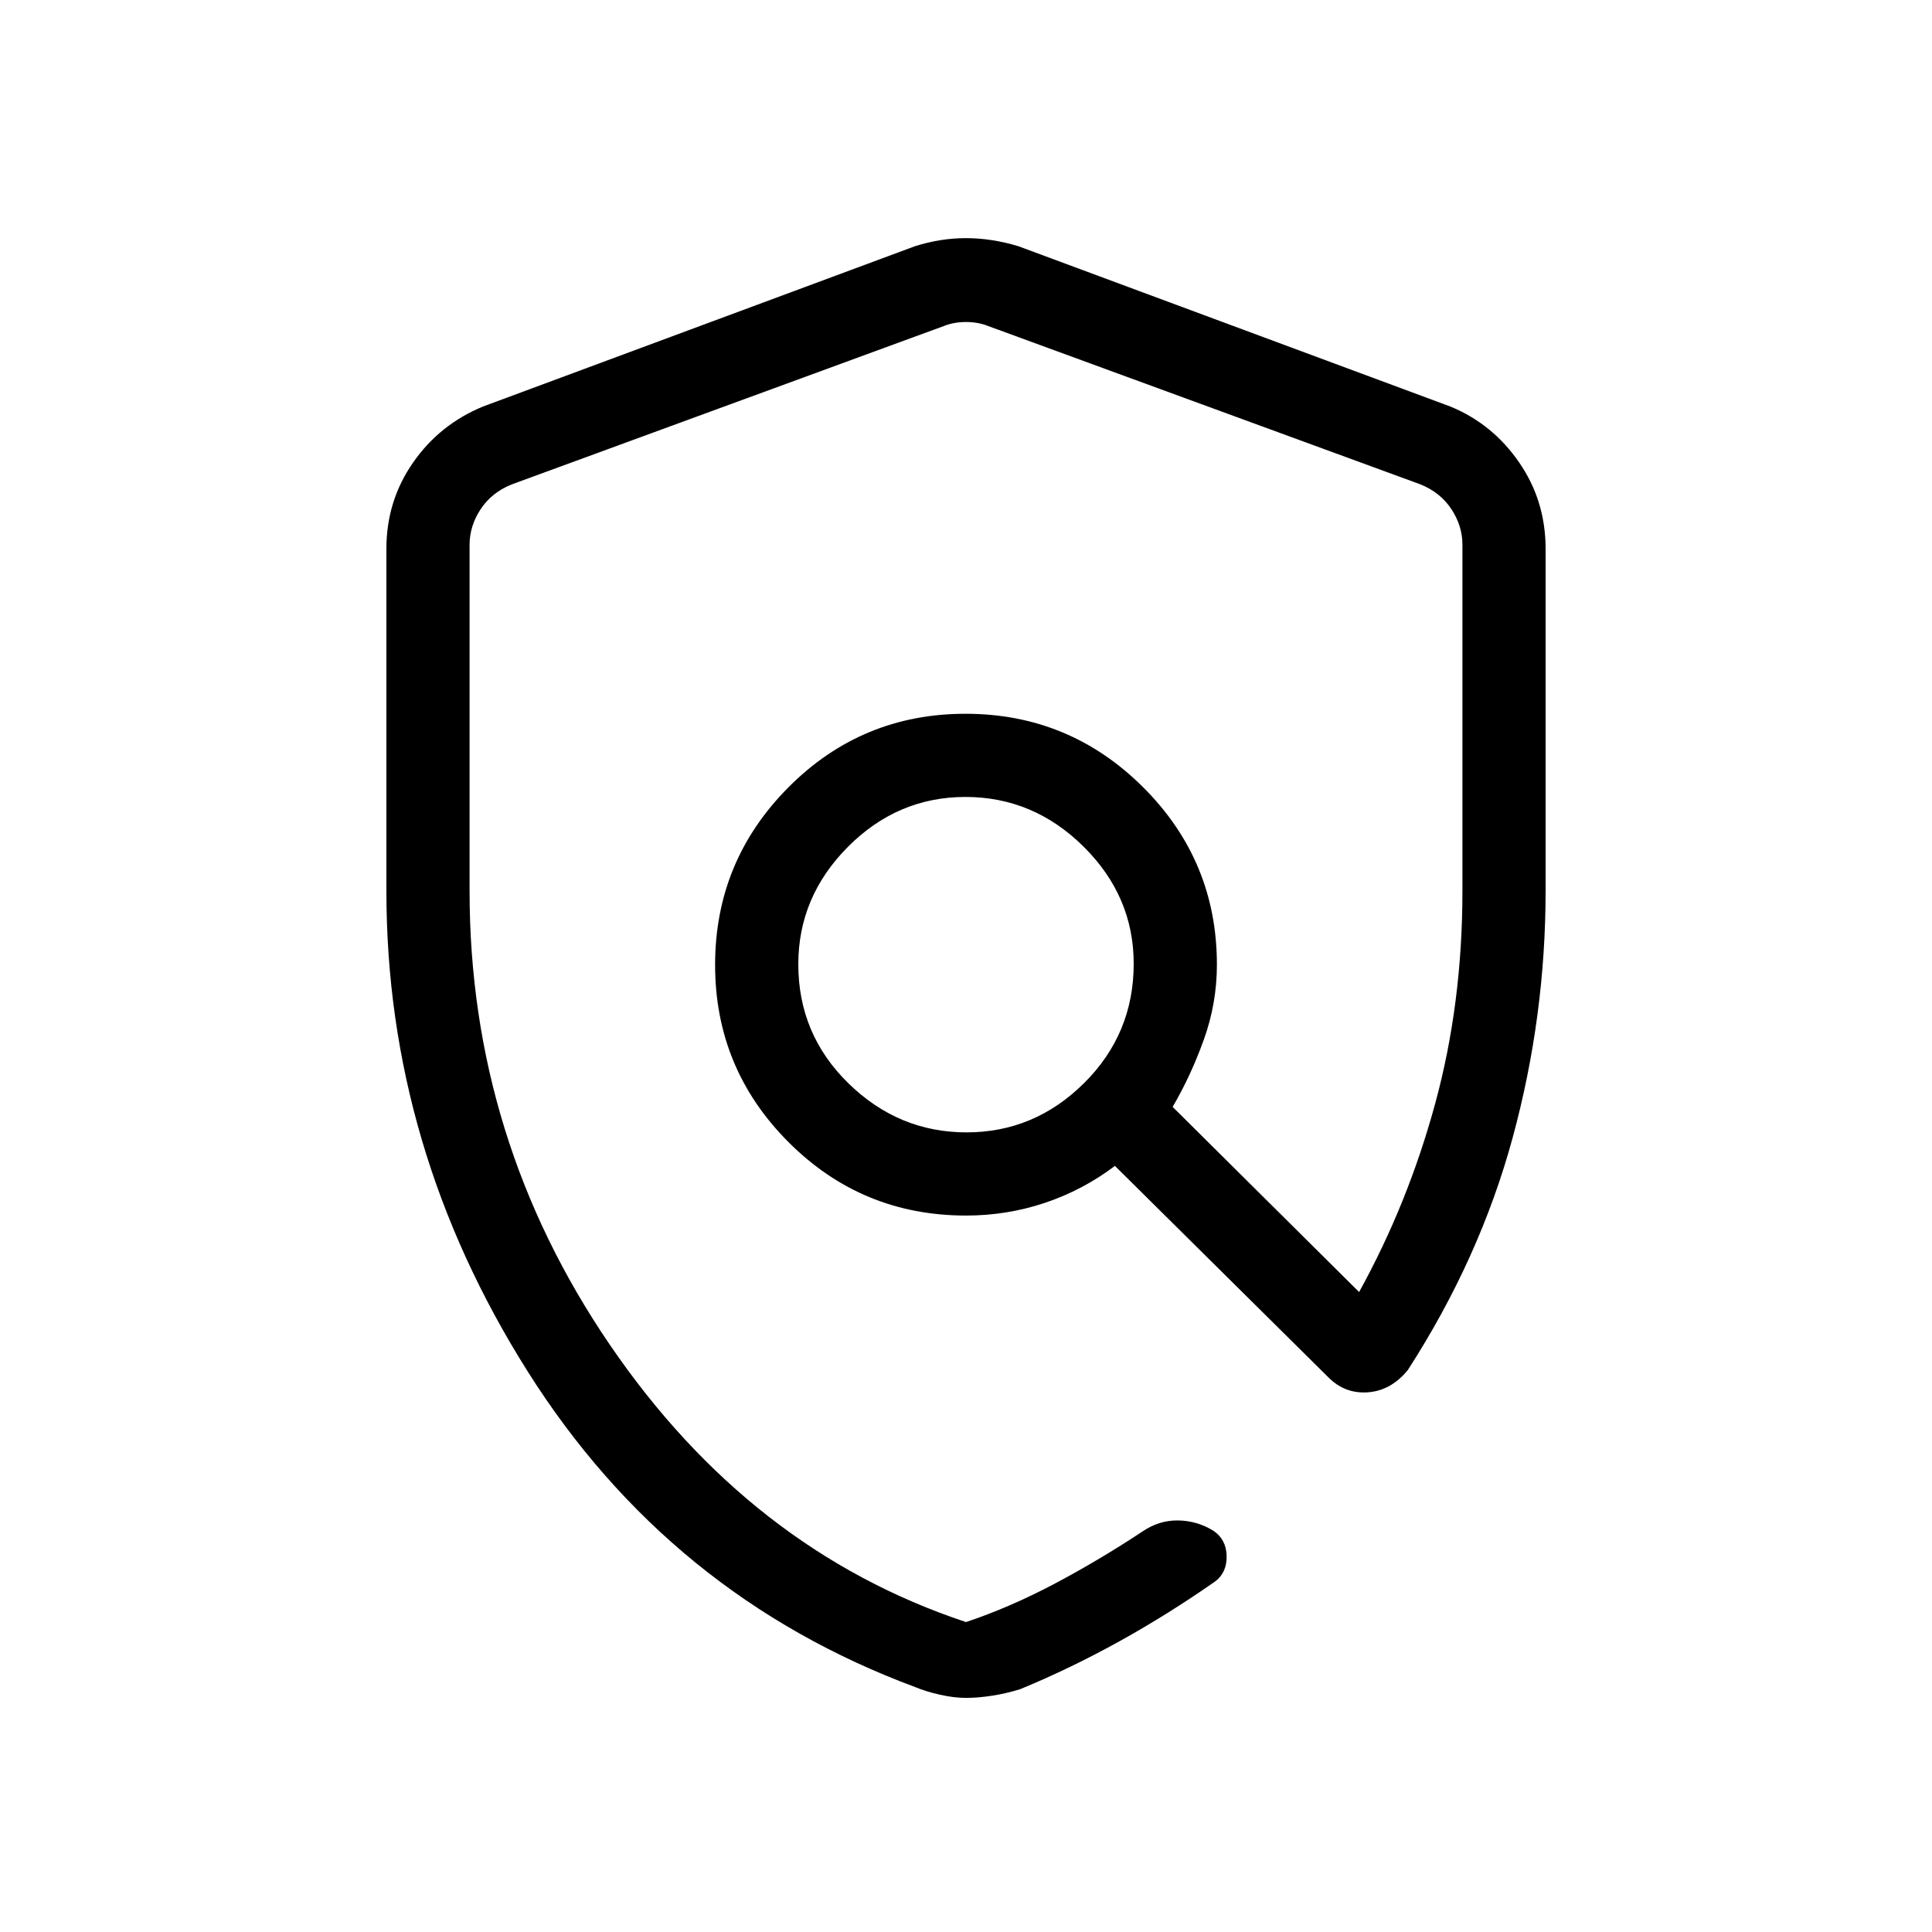 <svg xmlns="http://www.w3.org/2000/svg" height="40" viewBox="0 -960 960 960" width="40"><path d="M480-116.33q-6 0-13-1.59-7-1.58-12.01-3.69Q332.67-167 262.33-278.33 192-389.66 192-517.13v-170.2q0-23.76 13.21-42.76Q218.41-749.1 240-758l214.67-79.67q12.66-4 25.33-4 12.67 0 26 4L720.67-758q20.93 8.59 34.13 27.69 13.2 19.1 13.2 42.98v170q0 62.33-16.33 122.5-16.34 60.16-52.16 115.63-8.36 10.2-19.81 11.03-11.45.84-19.7-7.5l-106-105q-15.87 12-34.73 18.34Q500.4-356 480-356q-51.78 0-88.22-36.51-36.45-36.51-36.45-88.05t36.37-88.16q36.37-36.61 88.05-36.61t88.3 36.54q36.62 36.54 36.62 88.12 0 19.2-6.5 37.27-6.5 18.07-15.5 33.4l92.66 92q24.29-44 37.81-93.67 13.53-49.66 13.53-105.66v-172.04q0-9.33-5.5-17.66-5.5-8.34-15.5-12.34L491-798q-5-2-11-2t-11 2l-214.67 78.68q-10 4-15.5 12.33-5.5 8.34-5.5 17.67v172.13q0 123.19 69.67 225.36Q372.67-189.67 480-154q21.63-7.23 43.82-18.95Q546-184.67 567.67-199q8.33-5.67 17.8-5.5 9.48.17 17.53 5.17 6.33 4.33 6.5 12.46.17 8.13-5.5 12.54-23.33 16.33-47.67 29.83Q532-131 506.97-120.67 500-118.5 493-117.42q-7 1.09-13 1.09Zm.26-281q33.74 0 58.41-24.48 24.66-24.48 24.66-59.31 0-33.55-24.92-58.21Q513.48-564 479.74-564t-58.41 24.79q-24.66 24.79-24.66 58.33 0 34.84 24.92 59.19 24.93 24.36 58.67 24.36Zm7.41-76Z"/></svg>